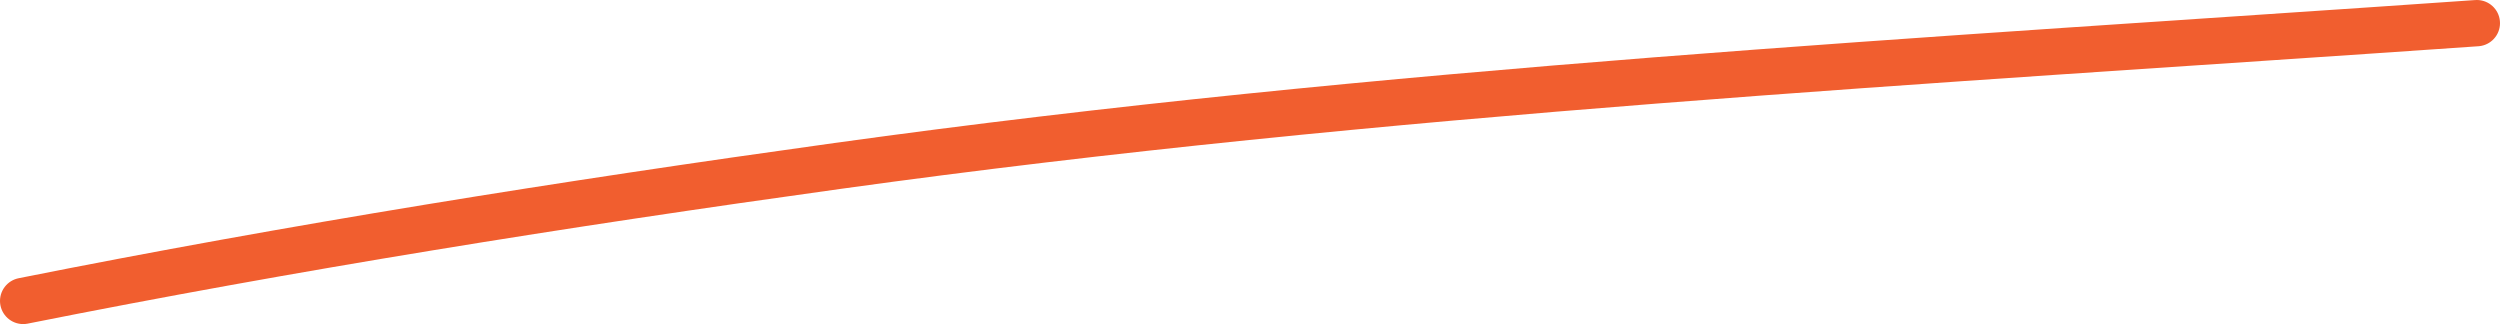 <svg width="108" height="14" viewBox="0 0 108 14" fill="none" xmlns="http://www.w3.org/2000/svg">
<path d="M1 13C12.622 10.68 24.389 8.806 36.193 7.167C59.81 3.887 83.184 2.656 107 1" stroke="#F15E2F" stroke-width="2" stroke-linecap="round"/>
</svg>
